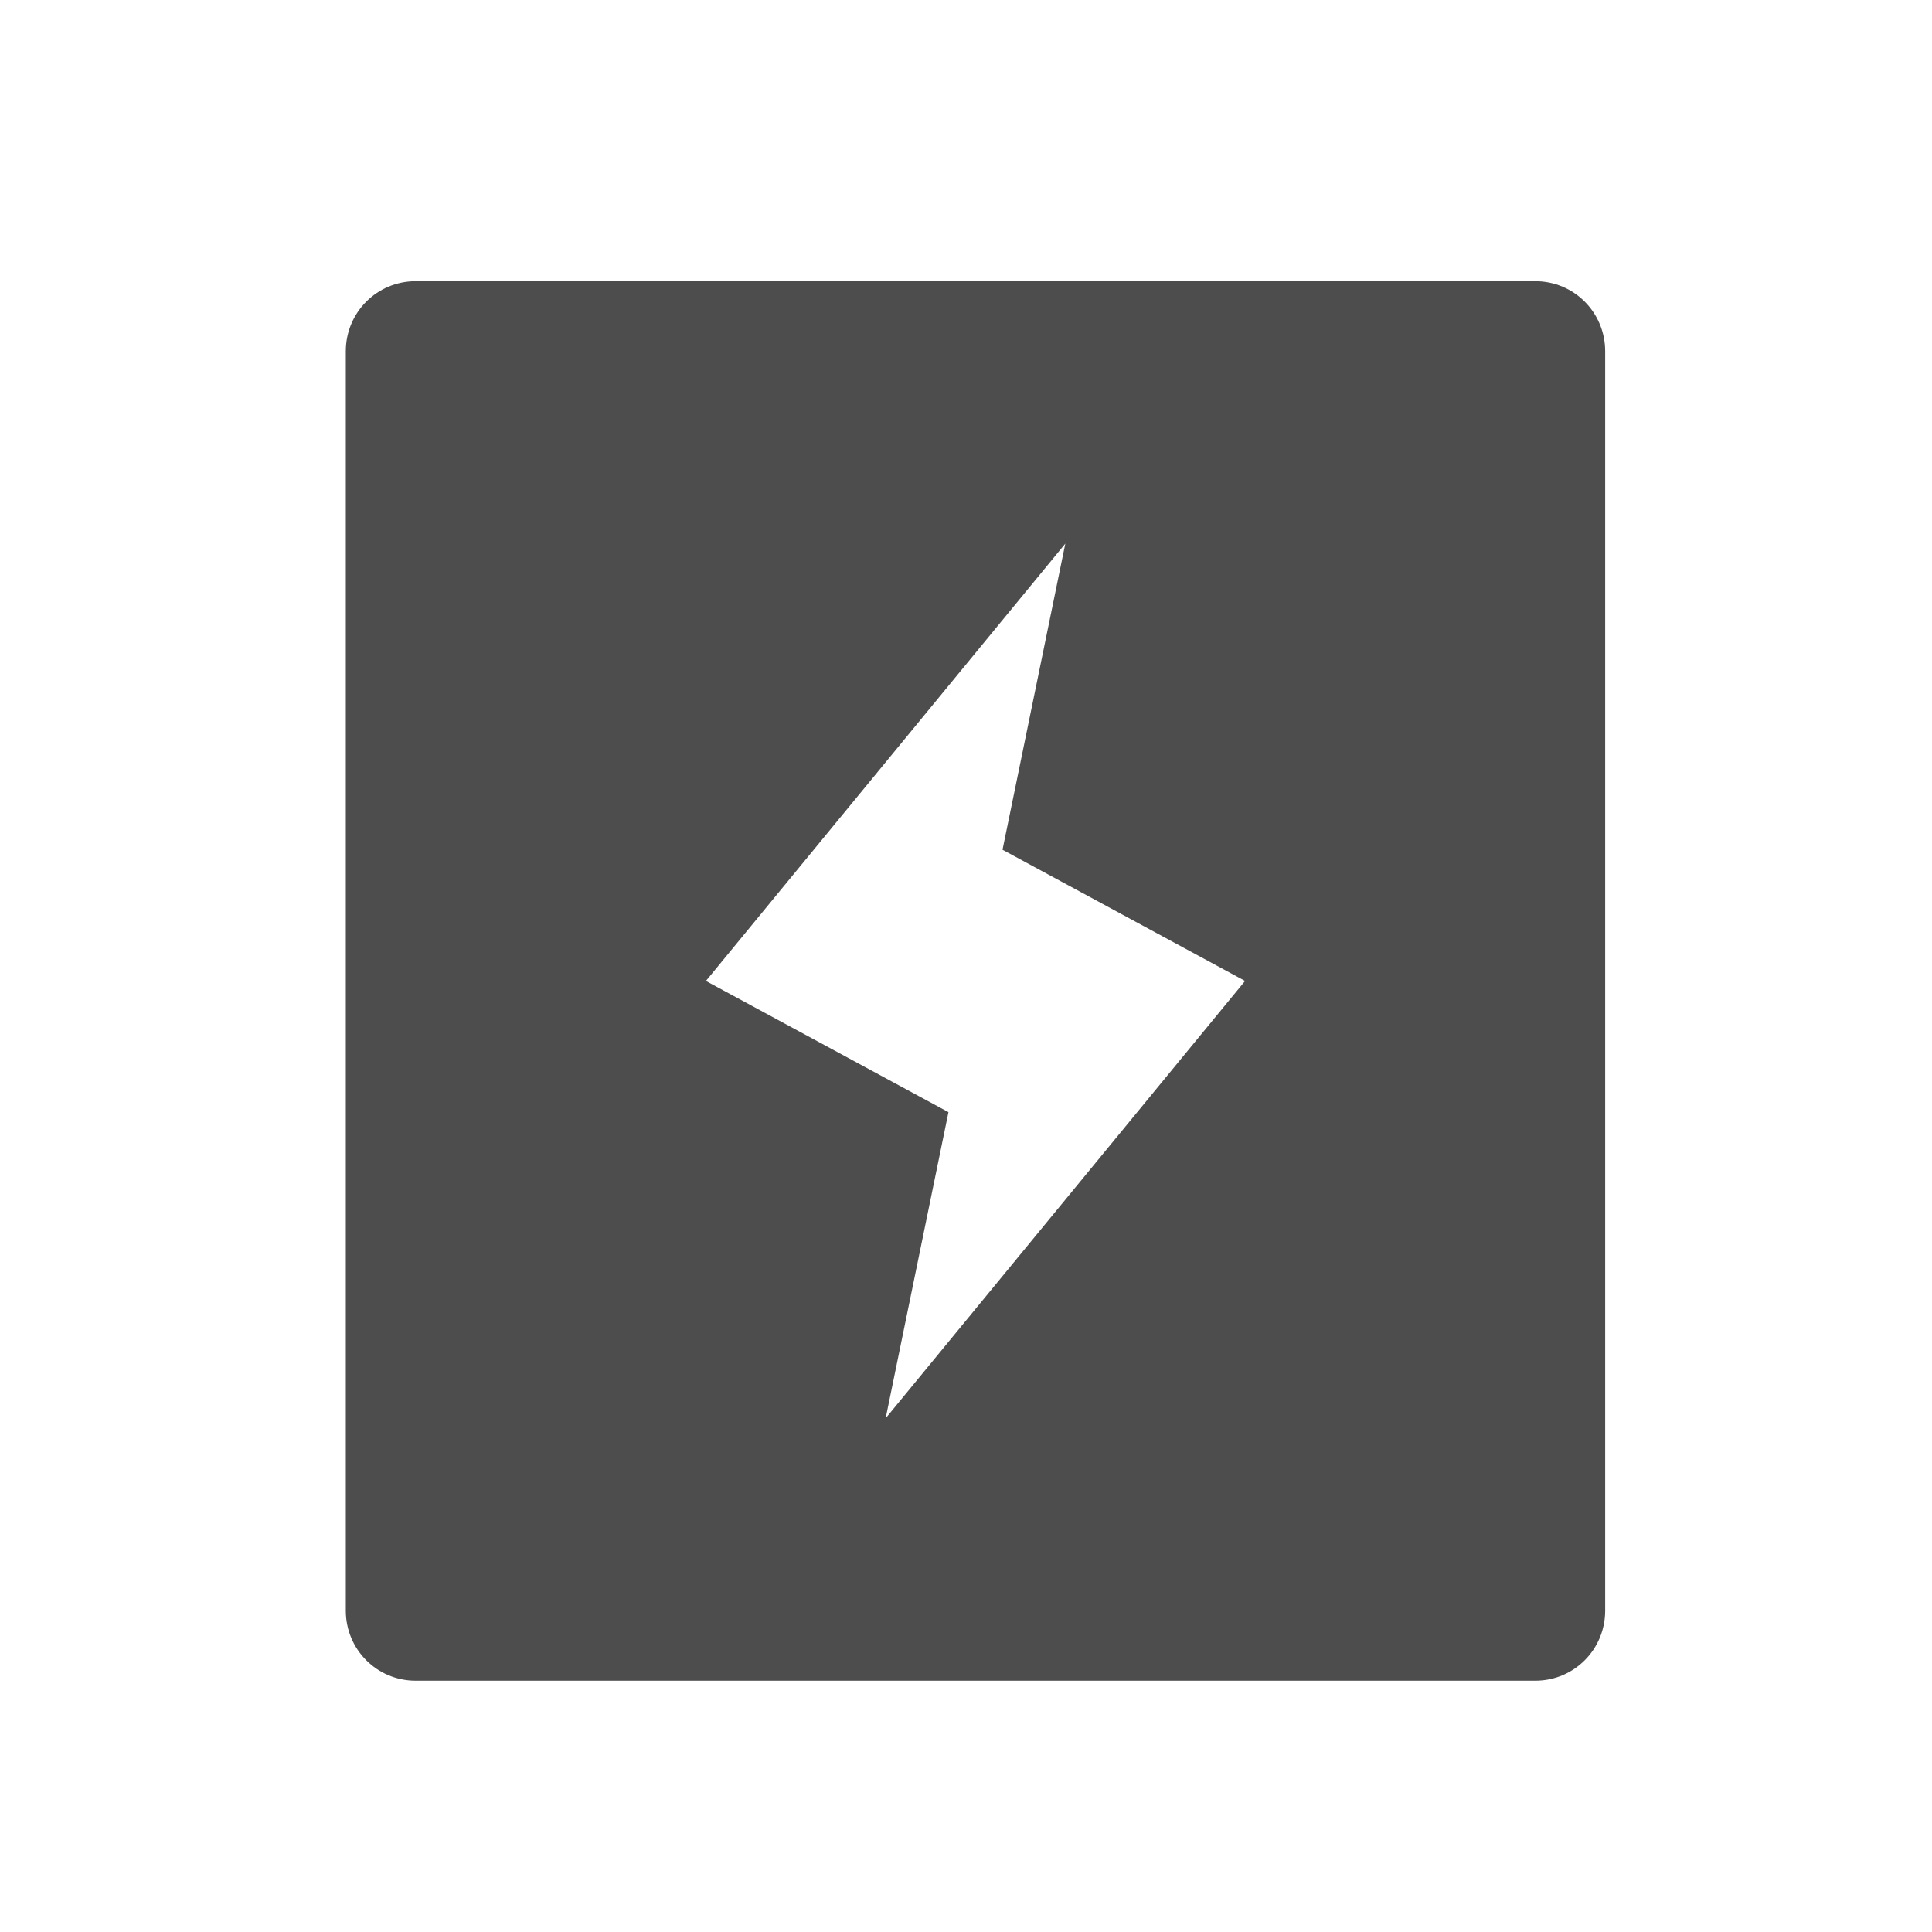 <?xml version="1.0" encoding="UTF-8" standalone="no"?>
<svg xmlns="http://www.w3.org/2000/svg" width="22" height="22" version="1.1">
 <g transform="translate(-326,-534.362)">
  <g transform="translate(-1,1)">
   <g transform="matrix(0.667,0,0,0.667,70.952,189.83)">
    <g transform="translate(27.682,0.128)">
     <g transform="matrix(0.976,0,0,-0.976,8.938,1042.07)">
      <g transform="translate(0,2.1929912e-5)">
       <g transform="matrix(0.025,0,0,-0.025,366.742,529.082)" style="fill:#4d4d4d;fill-opacity:1;">
        <path style="fill:#4d4d4d;fill-opacity:1;" d="M 4.6 3 C 4.156 3 3.801 3.358 3.801 3.801 L 3.801 18.199 C 3.801 18.642 4.156 19 4.6 19 L 17.4 19 C 17.844 19 18.199 18.642 18.199 18.199 L 18.199 3.801 C 18.199 3.358 17.844 3 17.4 3 L 4.6 3 z M 12.027 6 L 11.309 9.5 L 14.082 11 L 9.973 16 L 10.691 12.5 L 7.918 11 L 12.027 6 z" transform="matrix(61.2,0,0,61.2,-428.381,-428.384)"/>
       </g>
      </g>
     </g>
    </g>
   </g>
  </g>
 </g>
</svg>

